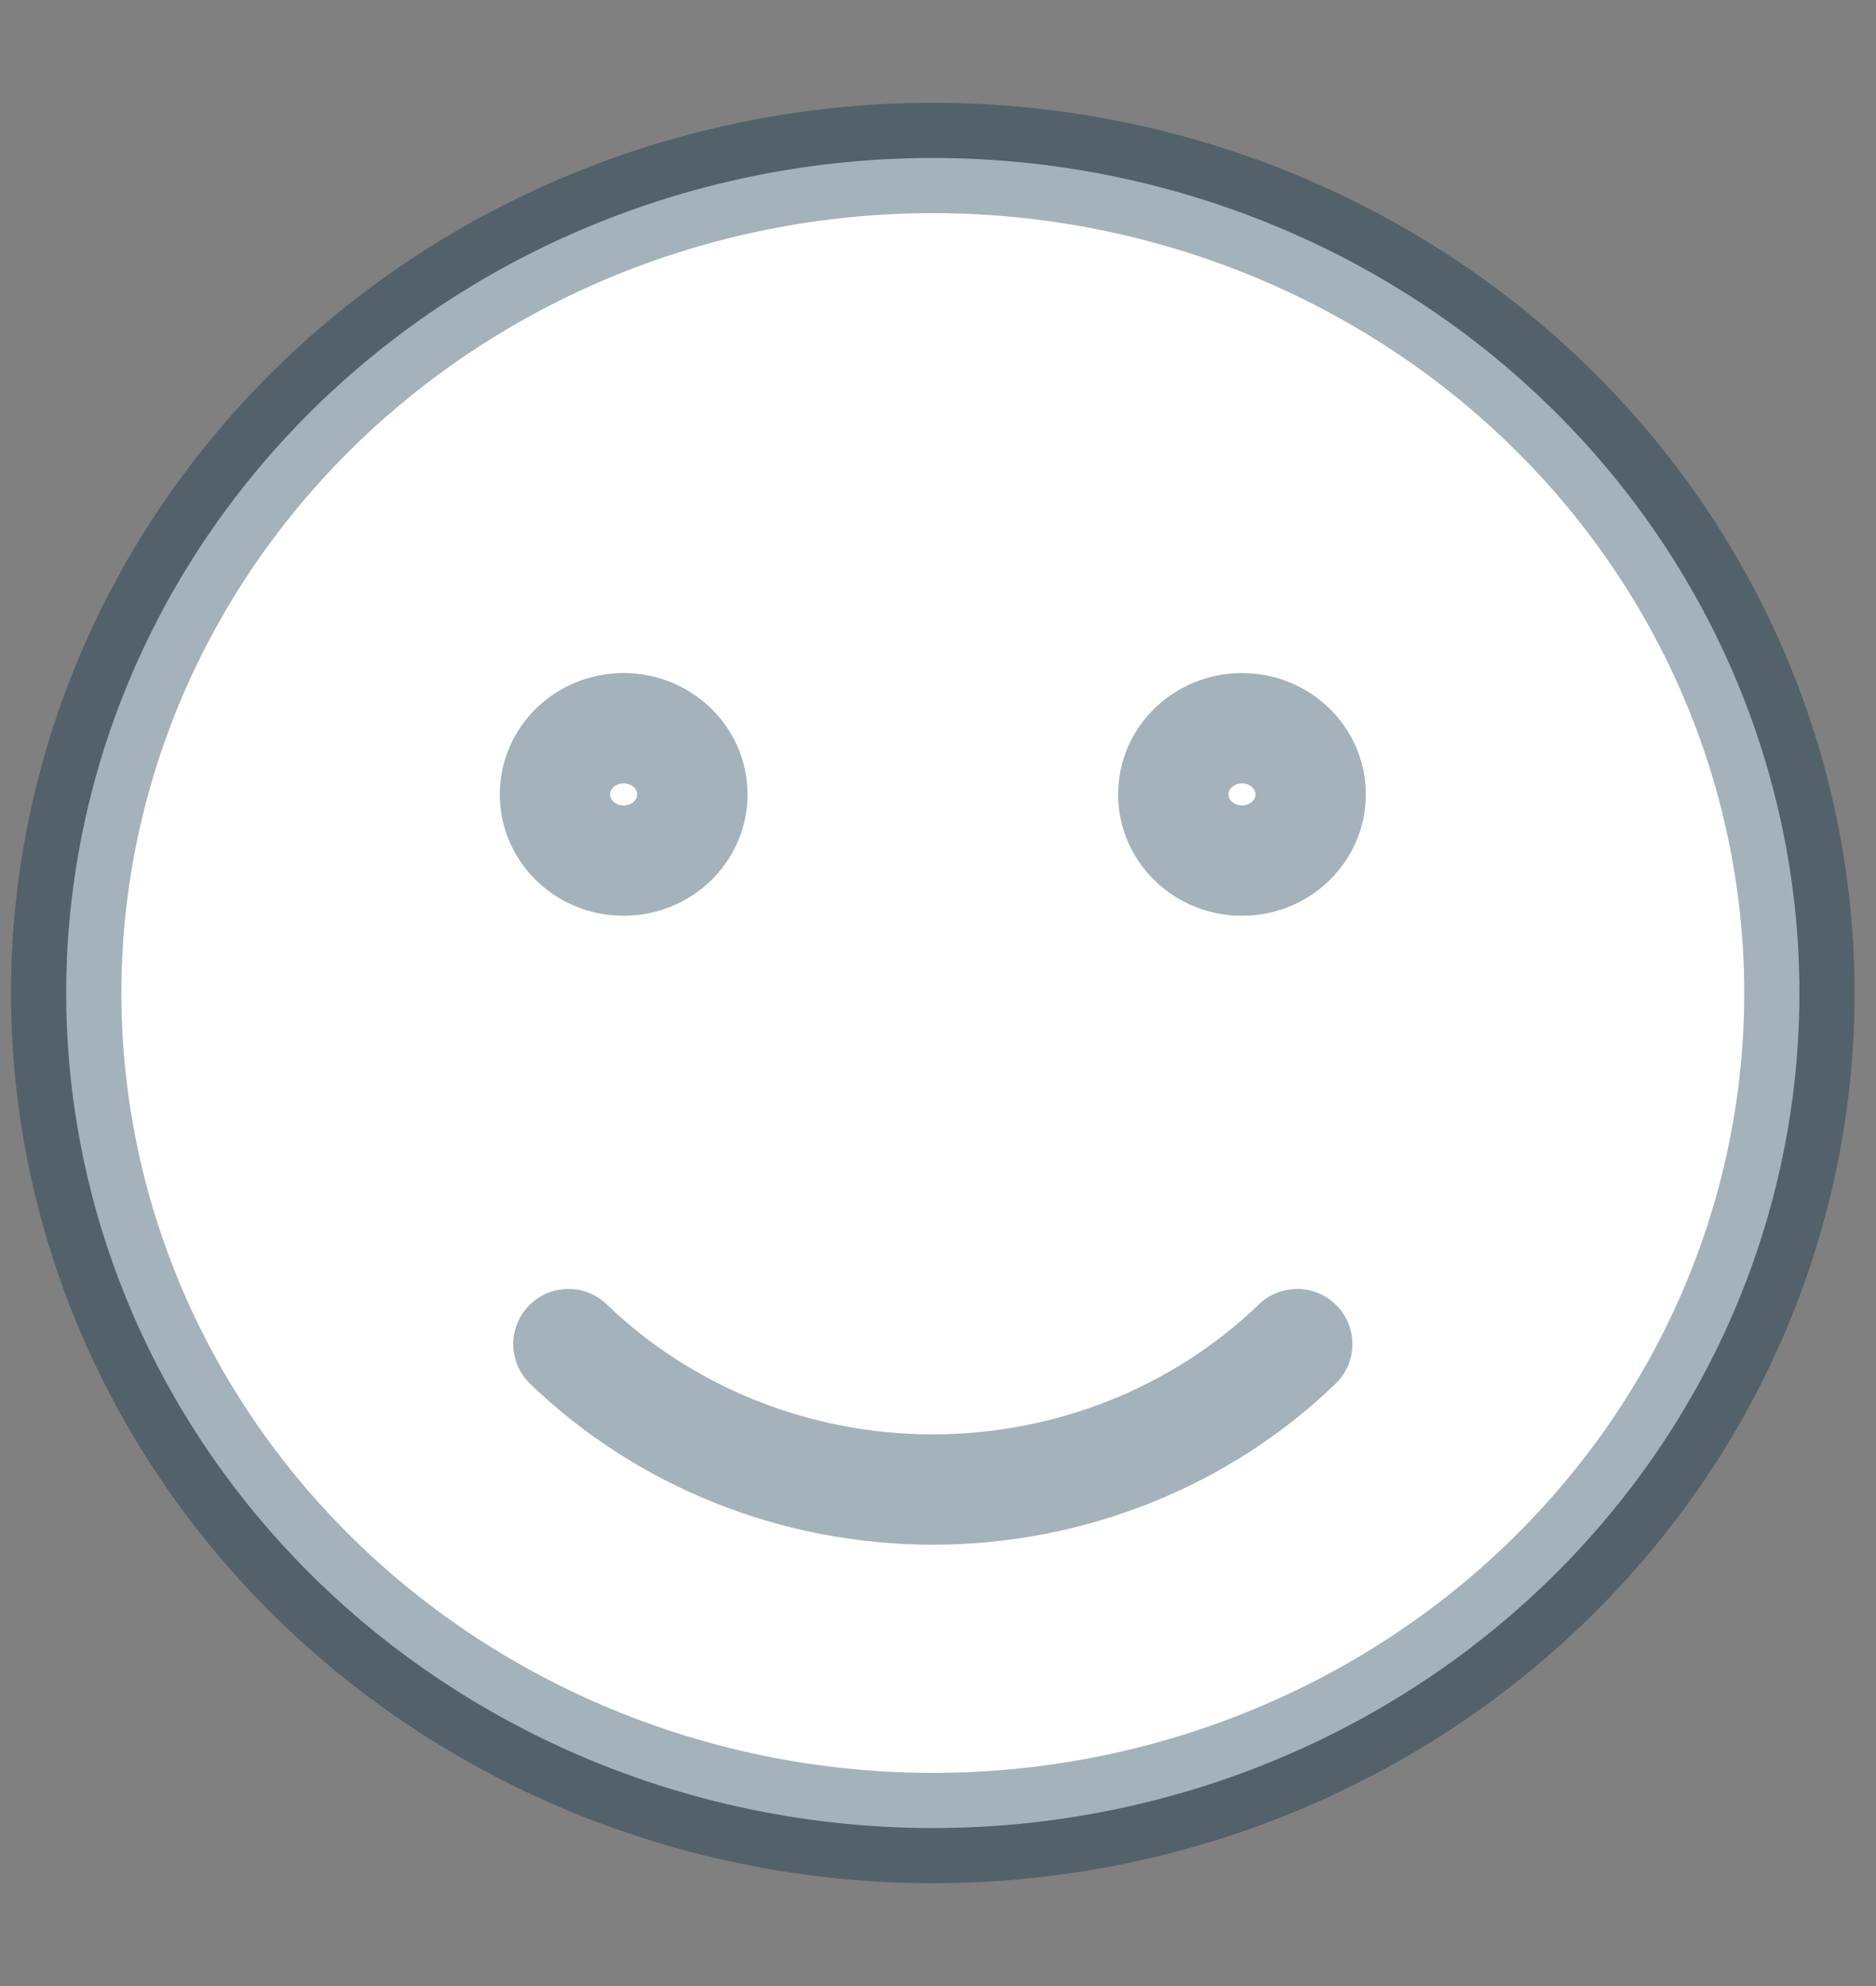 <svg width="17" height="18" viewBox="0 0 17 18" fill="none" xmlns="http://www.w3.org/2000/svg">
<rect x="0" y="0" width="17" height="18" fill="#808080" stroke="none"/>
<path d="M5.046 2.181C7.199 1.182 9.707 1.182 11.86 2.181C14.014 3.18 15.578 5.07 16.109 7.316C16.641 9.561 16.083 11.918 14.593 13.718C13.103 15.519 10.843 16.568 8.453 16.568C6.063 16.568 3.803 15.519 2.313 13.718C0.823 11.918 0.265 9.561 0.797 7.316C1.328 5.07 2.892 3.18 5.046 2.181Z" fill="white"/>
<path d="M6.274 7.2C6.274 7.531 5.995 7.8 5.651 7.8C5.307 7.8 5.029 7.531 5.029 7.2C5.029 6.868 5.307 6.6 5.651 6.6C5.995 6.6 6.274 6.868 6.274 7.2Z" fill="white"/>
<path d="M11.877 7.2C11.877 7.531 11.598 7.8 11.255 7.8C10.911 7.8 10.632 7.531 10.632 7.2C10.632 6.868 10.911 6.6 11.255 6.6C11.598 6.6 11.877 6.868 11.877 7.2Z" fill="white"/>
<path d="M11.755 12.182C10.879 13.026 9.691 13.5 8.453 13.5C7.214 13.5 6.027 13.026 5.151 12.182M0.797 7.316C1.328 5.07 2.892 3.18 5.046 2.181C7.199 1.182 9.707 1.182 11.86 2.181C14.014 3.18 15.578 5.07 16.109 7.316C16.641 9.561 16.083 11.918 14.593 13.718C13.103 15.519 10.843 16.568 8.453 16.568C6.063 16.568 3.803 15.519 2.313 13.718C0.823 11.918 0.265 9.561 0.797 7.316ZM6.274 7.2C6.274 7.531 5.995 7.8 5.651 7.8C5.307 7.8 5.029 7.531 5.029 7.2C5.029 6.868 5.307 6.6 5.651 6.6C5.995 6.6 6.274 6.868 6.274 7.2ZM11.877 7.2C11.877 7.531 11.598 7.8 11.255 7.8C10.911 7.8 10.632 7.531 10.632 7.2C10.632 6.868 10.911 6.6 11.255 6.6C11.598 6.6 11.877 6.868 11.877 7.2Z" stroke="#052A43" stroke-opacity="0.36" stroke-linecap="round" stroke-linejoin="round"/>
</svg>
